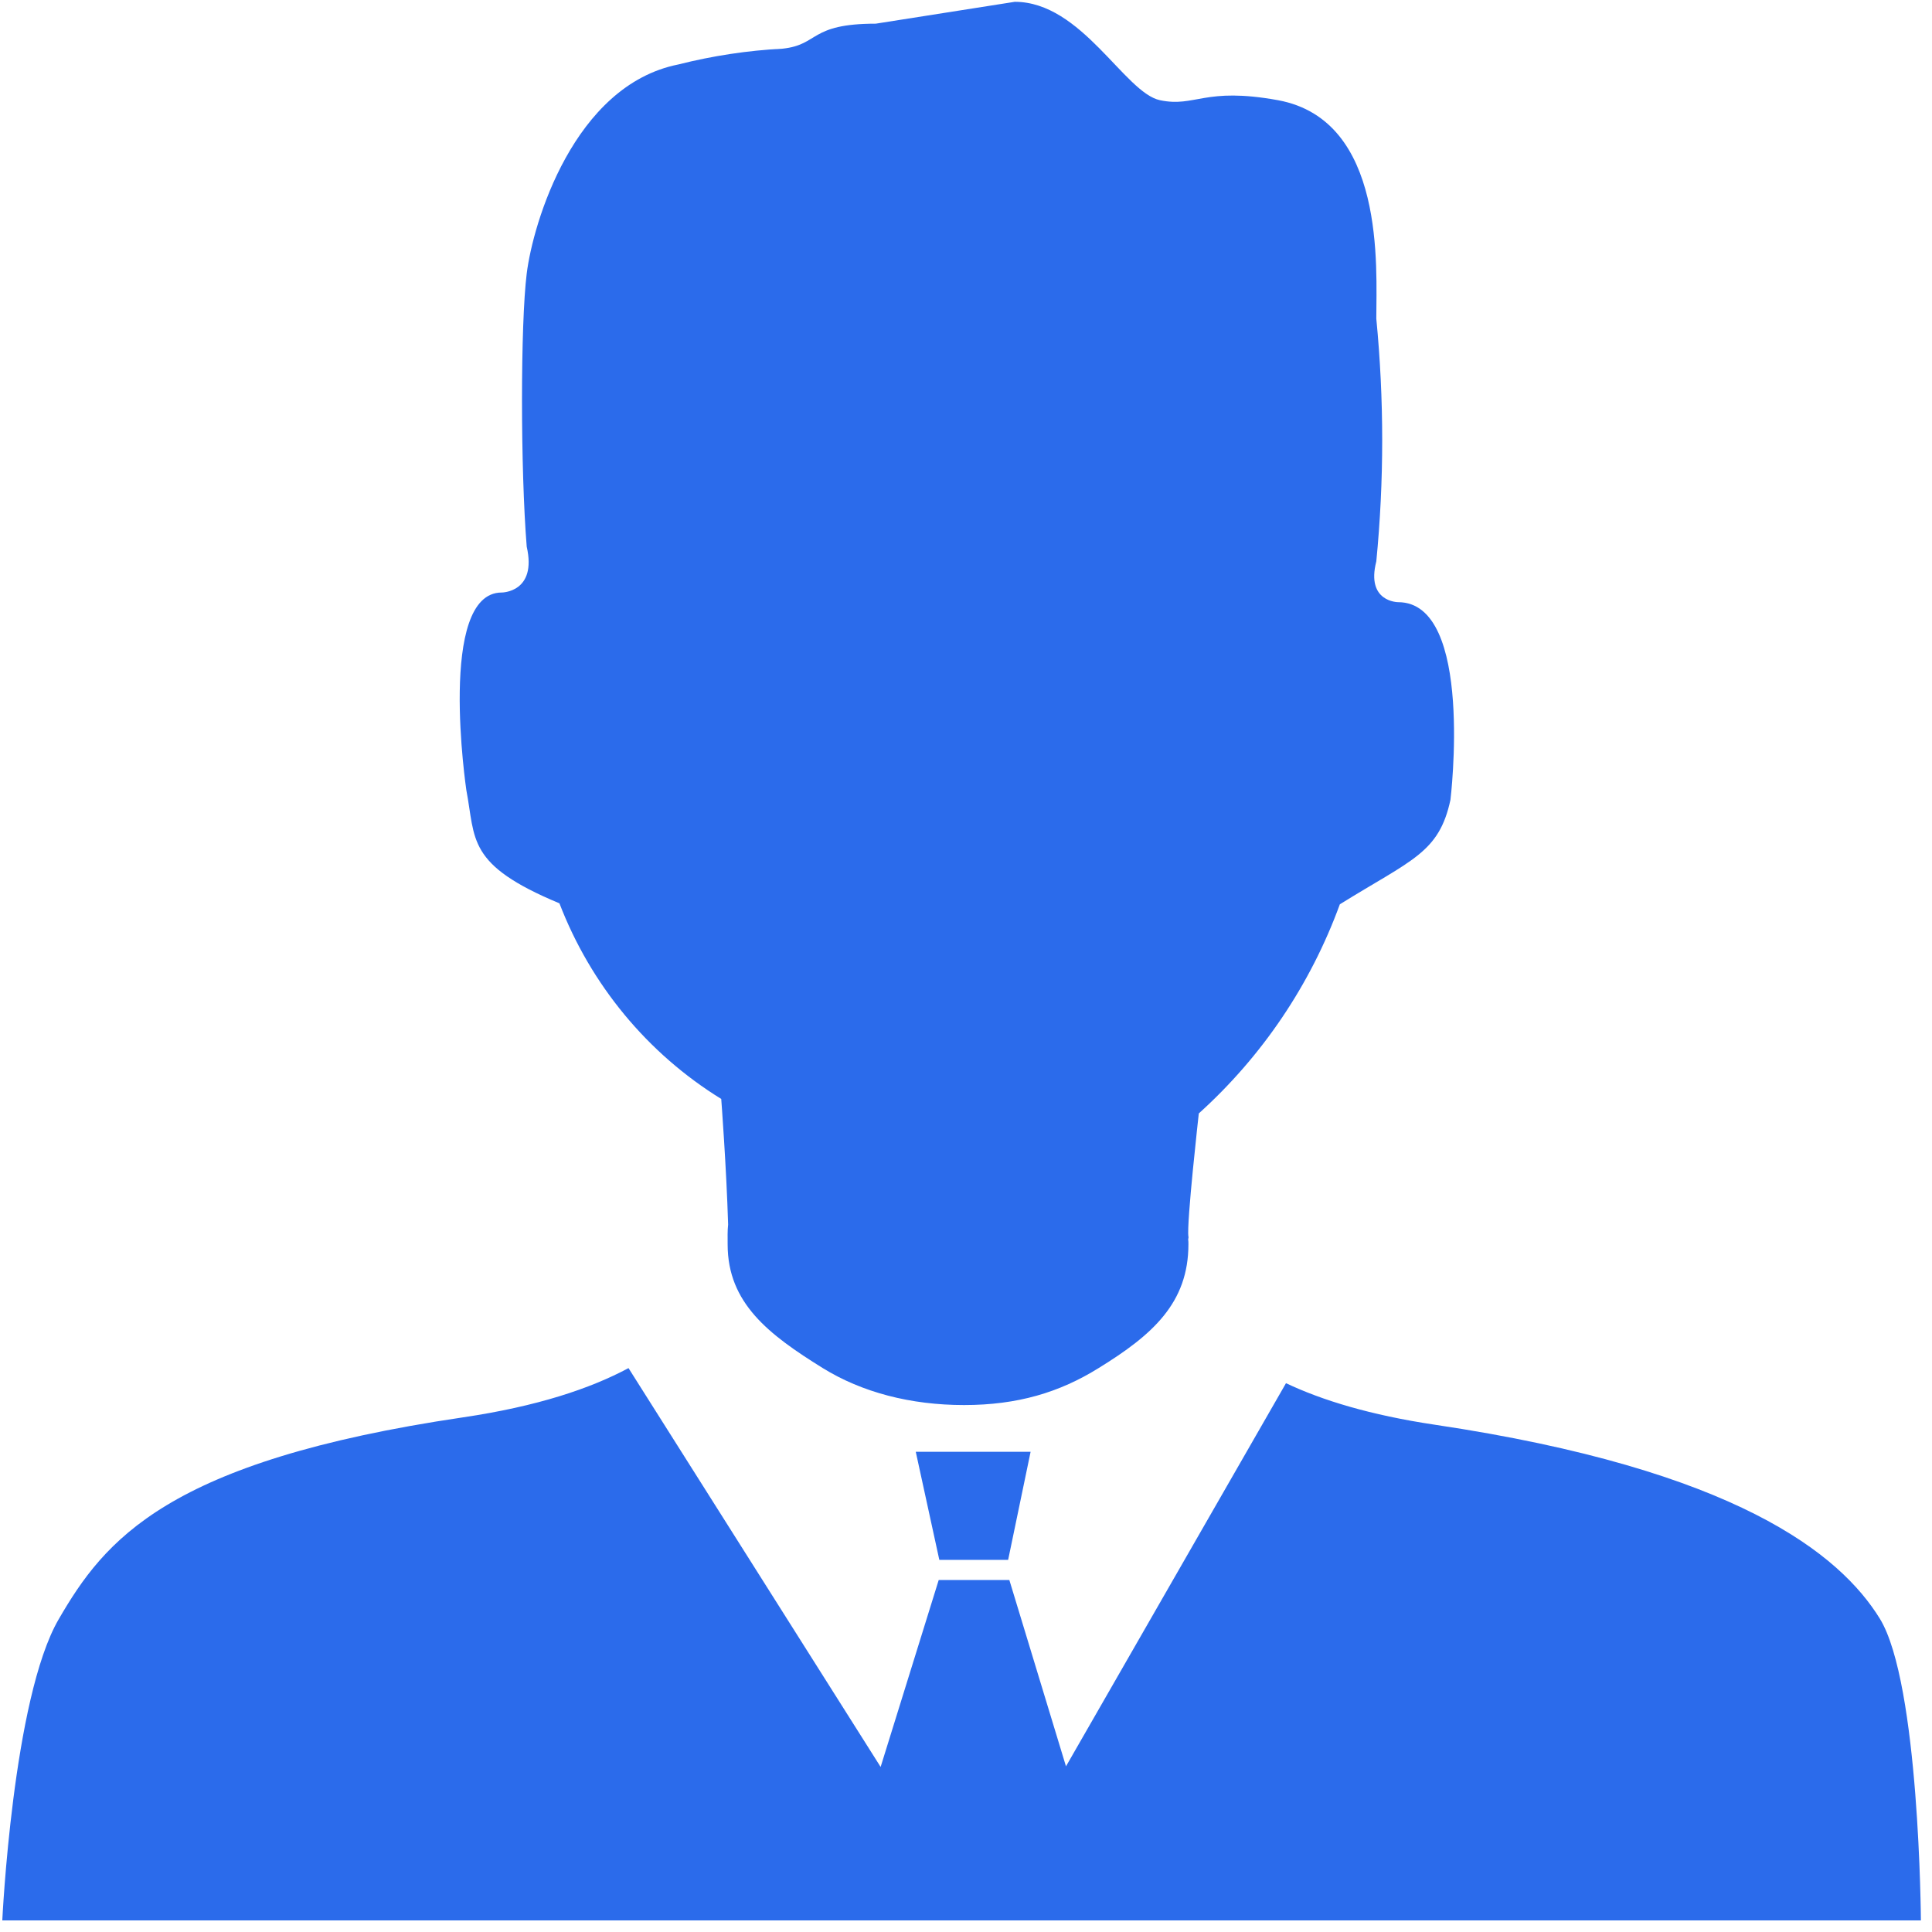 <?xml version="1.0" encoding="UTF-8"?>
<svg width="16px" height="16px" viewBox="0 0 16 16" version="1.1" xmlns="http://www.w3.org/2000/svg" xmlns:xlink="http://www.w3.org/1999/xlink">
    <!-- Generator: Sketch 63.1 (92452) - https://sketch.com -->
    <title>icon_men</title>
    <desc>Created with Sketch.</desc>
    <g id="页面-1" stroke="none" stroke-width="1" fill="none" fill-rule="evenodd">
        <g id="V1.0通讯录-成员-选中" transform="translate(-1032, -221)" fill="#2B6BEB" fill-rule="nonzero">
            <g id="编组" transform="translate(1032, 221)">
                <path d="M15.568,13.405 C15.238,12.87 14.377,12.171 11.883,11.799 C11.347,11.719 10.948,11.596 10.65,11.455 L8.828,14.628 L8.359,13.085 L7.774,13.085 L7.293,14.633 L5.205,11.33 C4.89,11.499 4.449,11.647 3.834,11.738 C1.377,12.101 0.865,12.757 0.486,13.41 C0.106,14.063 0.019,15.904 0.019,15.904 L15.908,15.904 C15.908,15.904 15.897,13.941 15.568,13.405 Z M7.779,12.918 L8.349,12.918 L8.535,12.023 L7.584,12.023 L7.779,12.918 Z M4.633,7.481 C4.892,8.155 5.363,8.725 5.973,9.101 C5.973,9.101 6.016,9.668 6.03,10.141 C6.024,10.194 6.026,10.251 6.026,10.306 C6.026,10.792 6.366,11.052 6.814,11.33 C7.139,11.531 7.542,11.636 7.984,11.636 C8.427,11.636 8.775,11.531 9.098,11.33 C9.546,11.054 9.842,10.79 9.842,10.304 C9.842,10.291 9.842,10.277 9.84,10.264 C9.842,10.251 9.844,10.247 9.842,10.241 C9.825,10.137 9.928,9.221 9.928,9.221 C10.452,8.748 10.853,8.155 11.096,7.489 C11.693,7.118 11.917,7.065 12.012,6.624 C12.012,6.624 12.211,4.987 11.579,4.987 C11.579,4.987 11.311,4.987 11.398,4.649 C11.463,3.982 11.463,3.309 11.398,2.639 C11.398,2.215 11.476,0.995 10.585,0.83 C9.97,0.718 9.901,0.891 9.607,0.83 C9.314,0.769 8.959,0.015 8.404,0.015 L7.253,0.196 C6.7,0.196 6.786,0.37 6.482,0.403 C6.191,0.418 5.902,0.462 5.617,0.534 C4.751,0.707 4.413,1.85 4.362,2.266 C4.31,2.682 4.31,3.885 4.362,4.527 C4.449,4.907 4.155,4.907 4.155,4.907 C3.619,4.907 3.862,6.543 3.862,6.543 C3.94,6.953 3.862,7.16 4.633,7.481 Z" id="形状"></path>
            </g>
        </g>
    </g>
</svg>